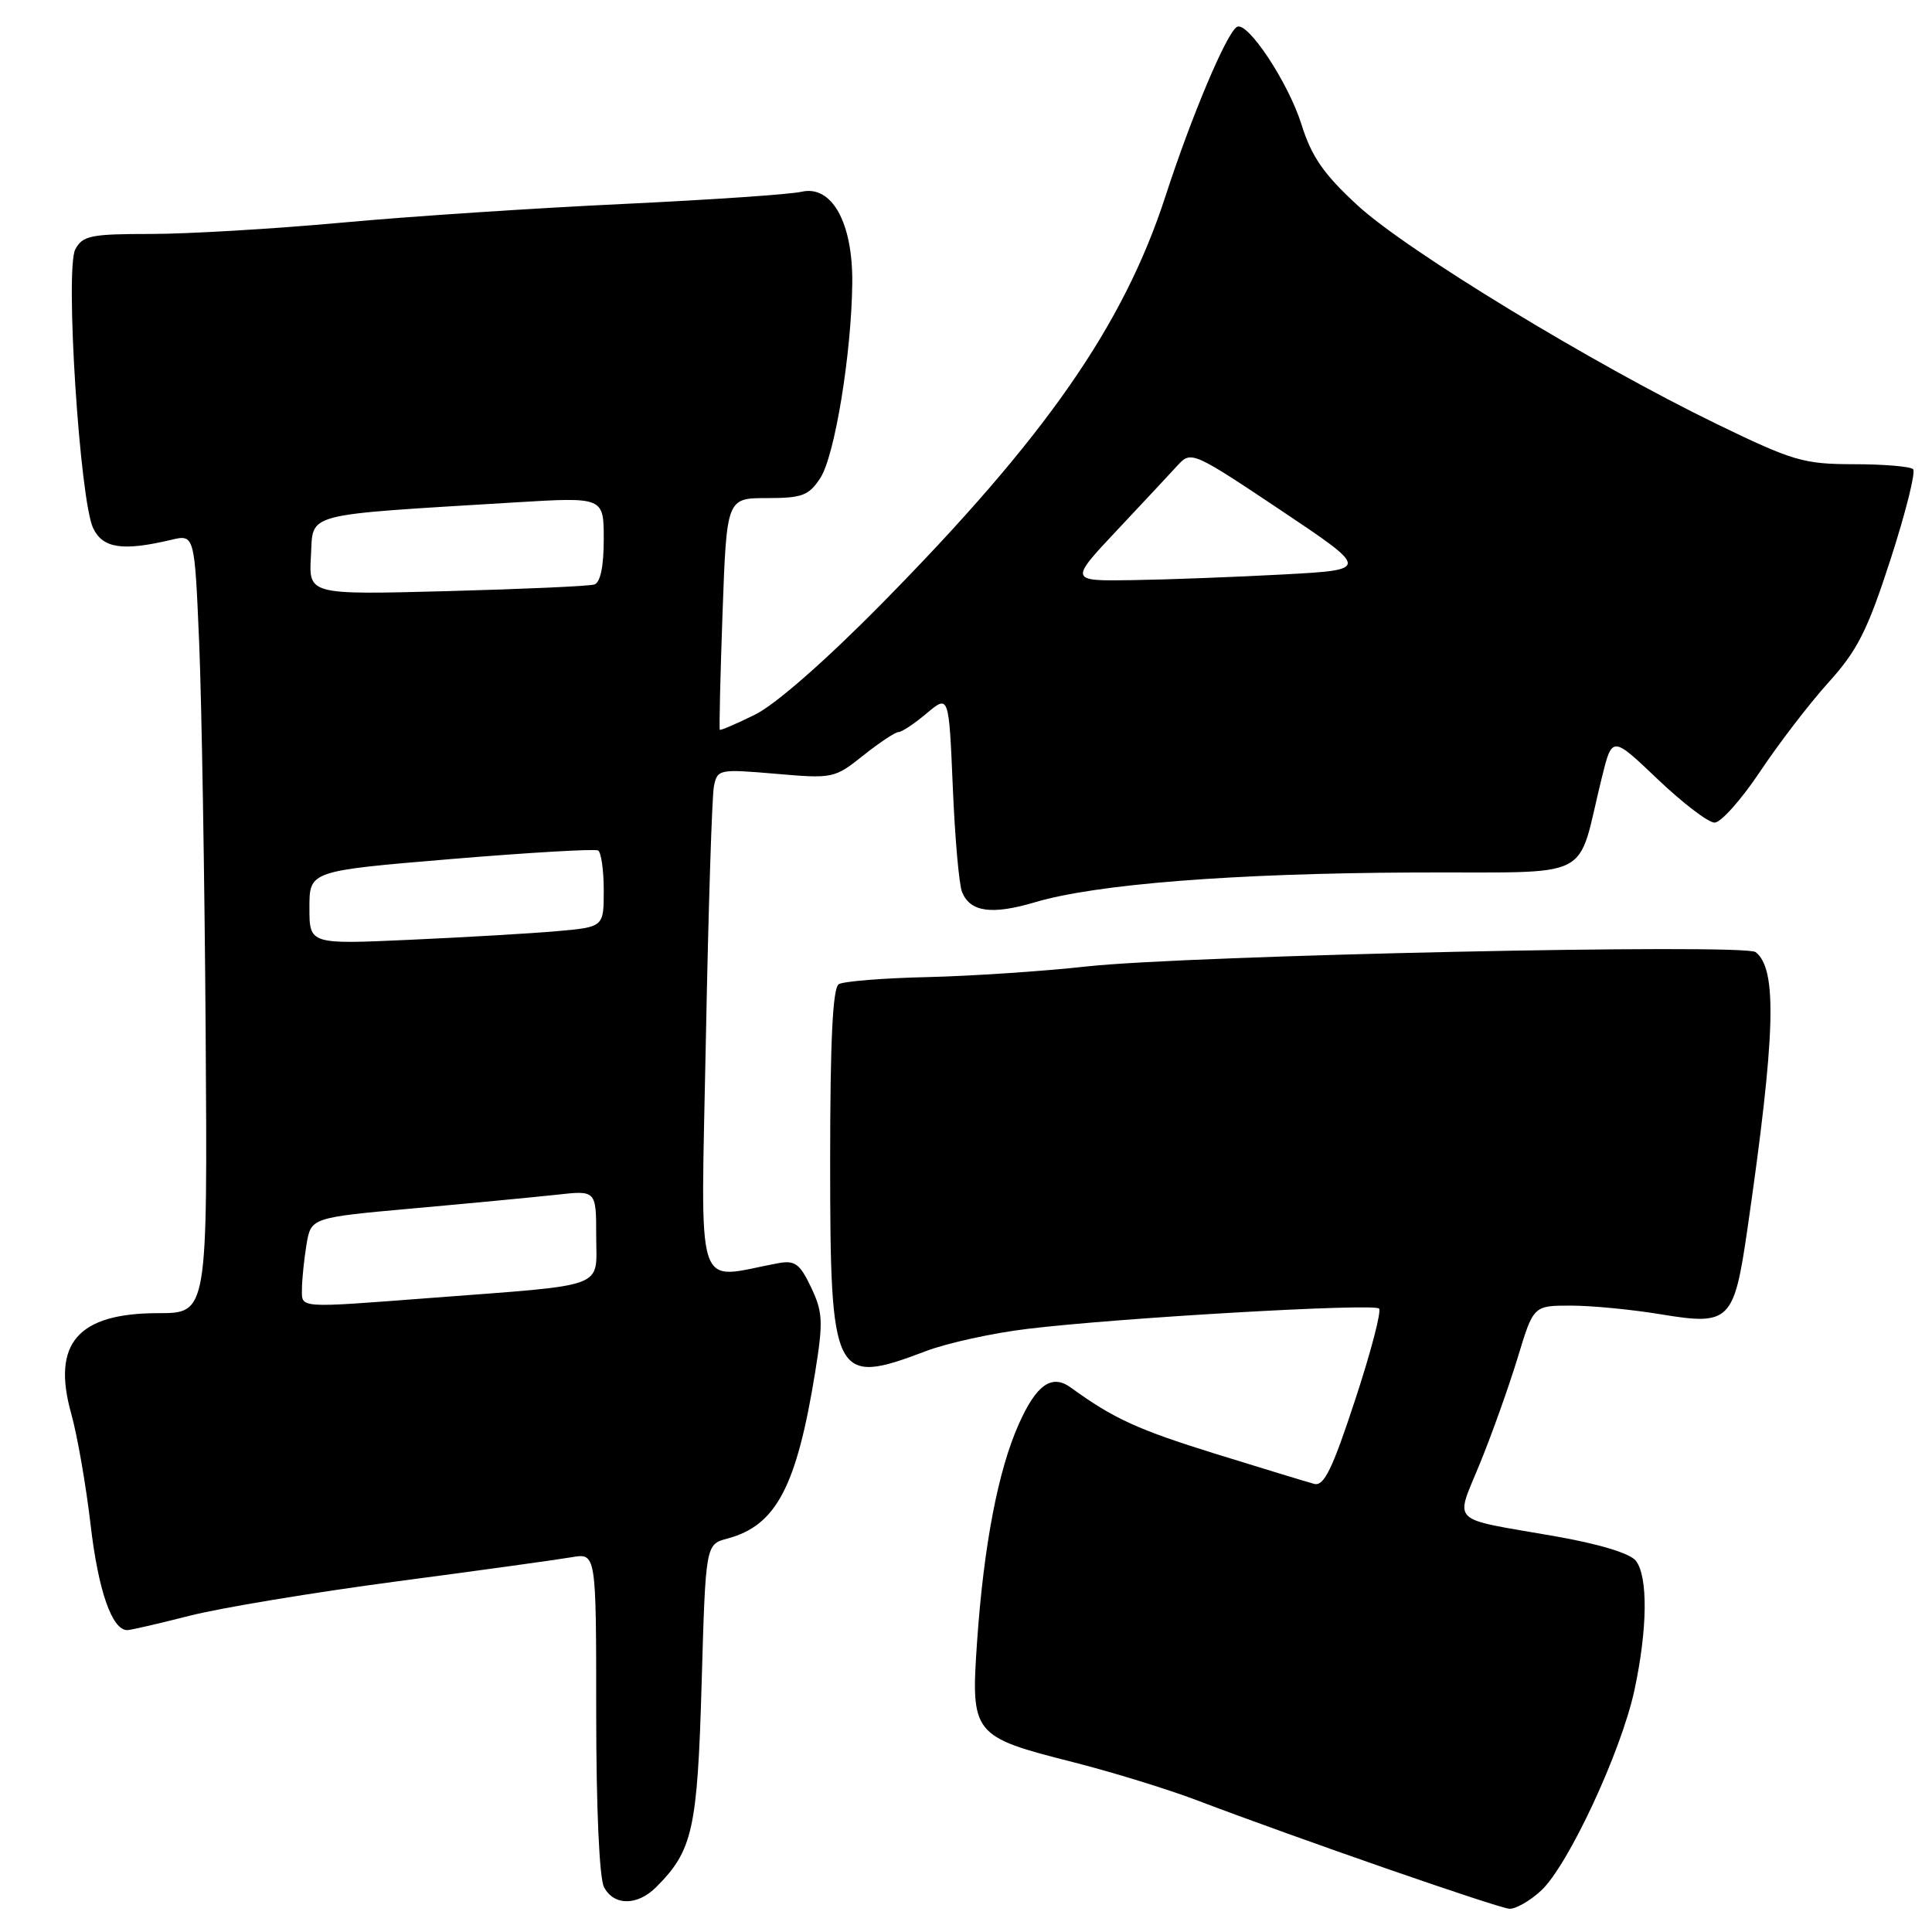 <?xml version="1.0" encoding="UTF-8" standalone="no"?>
<!DOCTYPE svg PUBLIC "-//W3C//DTD SVG 1.1//EN" "http://www.w3.org/Graphics/SVG/1.1/DTD/svg11.dtd" >
<svg xmlns="http://www.w3.org/2000/svg" xmlns:xlink="http://www.w3.org/1999/xlink" version="1.1" viewBox="0 0 256 256">
 <g >
 <path fill="currentColor"
d=" M 204.21 250.51 C 207.79 247.19 214.81 232.11 216.56 224.00 C 218.31 215.90 218.39 208.87 216.75 206.80 C 215.98 205.82 211.84 204.57 206.00 203.55 C 191.79 201.07 192.79 202.05 196.13 193.84 C 197.72 189.94 199.96 183.65 201.11 179.87 C 203.19 173.00 203.19 173.00 208.15 173.00 C 210.88 173.00 216.27 173.52 220.12 174.16 C 229.20 175.66 229.77 175.09 231.54 162.87 C 235.27 137.09 235.53 128.42 232.63 126.16 C 231.13 125.00 157.48 126.58 144.00 128.06 C 138.22 128.70 128.72 129.33 122.89 129.47 C 117.05 129.60 111.76 130.03 111.14 130.41 C 110.34 130.91 110.00 137.93 110.00 153.84 C 110.00 182.75 110.47 183.67 122.66 179.04 C 125.49 177.96 131.57 176.63 136.16 176.08 C 148.33 174.61 182.01 172.67 182.73 173.39 C 183.07 173.73 181.64 179.20 179.55 185.53 C 176.54 194.70 175.43 196.97 174.13 196.62 C 173.23 196.38 167.32 194.58 161.00 192.62 C 150.72 189.42 147.55 187.97 141.89 183.86 C 139.37 182.03 137.33 183.46 135.00 188.69 C 132.26 194.80 130.35 204.78 129.47 217.50 C 128.62 229.82 128.85 230.11 142.17 233.49 C 147.34 234.80 154.70 237.07 158.53 238.52 C 171.96 243.62 198.51 252.84 200.01 252.92 C 200.84 252.96 202.73 251.88 204.21 250.51 Z  M 86.95 250.05 C 91.79 245.21 92.41 242.42 92.97 223.07 C 93.50 204.64 93.50 204.64 96.38 203.87 C 102.85 202.15 105.56 197.00 108.02 181.78 C 109.09 175.12 109.03 173.87 107.48 170.59 C 105.98 167.45 105.34 166.97 103.11 167.38 C 91.88 169.46 92.87 172.52 93.53 137.80 C 93.86 120.59 94.34 105.46 94.60 104.18 C 95.06 101.93 95.28 101.89 102.79 102.53 C 110.35 103.19 110.58 103.14 114.39 100.10 C 116.53 98.40 118.63 97.00 119.06 97.00 C 119.49 97.00 121.17 95.89 122.79 94.52 C 125.73 92.05 125.73 92.05 126.25 104.27 C 126.53 111.00 127.08 117.27 127.48 118.21 C 128.57 120.86 131.42 121.25 137.15 119.55 C 145.23 117.15 163.35 115.72 187.28 115.61 C 211.84 115.49 208.77 117.04 212.26 103.00 C 213.62 97.50 213.62 97.50 219.65 103.25 C 222.97 106.41 226.36 109.00 227.19 109.00 C 228.03 109.00 230.73 105.96 233.21 102.25 C 235.68 98.54 239.77 93.21 242.29 90.42 C 246.14 86.16 247.46 83.53 250.52 74.08 C 252.52 67.89 253.86 62.53 253.50 62.17 C 253.15 61.81 249.61 61.51 245.64 61.51 C 238.98 61.50 237.59 61.09 227.47 56.18 C 211.07 48.23 186.38 33.20 179.89 27.22 C 175.38 23.06 173.80 20.78 172.45 16.48 C 170.70 10.91 165.27 2.72 163.89 3.57 C 162.50 4.43 157.88 15.38 154.43 26.00 C 148.87 43.12 138.52 57.99 116.82 80.00 C 109.39 87.54 102.73 93.38 100.03 94.70 C 97.58 95.91 95.48 96.81 95.38 96.70 C 95.28 96.59 95.44 89.64 95.74 81.25 C 96.29 66.00 96.29 66.00 101.62 66.00 C 106.29 66.00 107.17 65.67 108.69 63.35 C 110.61 60.43 112.83 46.85 112.93 37.50 C 113.01 29.49 110.22 24.48 106.20 25.41 C 104.71 25.76 94.05 26.48 82.50 27.03 C 70.95 27.57 54.16 28.68 45.19 29.51 C 36.23 30.33 24.88 31.00 19.98 31.00 C 12.05 31.00 10.95 31.22 9.98 33.03 C 8.60 35.61 10.57 66.32 12.35 70.00 C 13.63 72.66 16.26 73.05 22.64 71.54 C 25.78 70.79 25.78 70.79 26.39 85.15 C 26.72 93.04 27.11 116.26 27.25 136.75 C 27.50 174.00 27.50 174.00 20.97 174.00 C 10.30 174.00 6.83 178.01 9.44 187.33 C 10.24 190.17 11.39 196.78 12.00 202.00 C 13.01 210.75 14.84 216.00 16.86 216.00 C 17.31 216.00 21.02 215.14 25.11 214.10 C 29.20 213.05 41.53 211.01 52.52 209.55 C 63.51 208.10 73.96 206.65 75.75 206.34 C 79.00 205.78 79.00 205.78 79.00 226.95 C 79.00 239.64 79.42 248.91 80.04 250.07 C 81.36 252.55 84.46 252.54 86.95 250.05 Z  M 40.01 170.75 C 40.02 169.51 40.29 166.89 40.61 164.92 C 41.21 161.34 41.21 161.34 54.85 160.11 C 62.36 159.44 70.86 158.62 73.75 158.31 C 79.00 157.72 79.00 157.72 79.00 163.80 C 79.00 170.84 80.82 170.17 57.11 171.98 C 39.25 173.34 40.00 173.39 40.01 170.75 Z  M 41.00 120.27 C 41.00 115.40 41.00 115.40 59.75 113.83 C 70.06 112.97 78.84 112.46 79.25 112.69 C 79.66 112.93 80.00 115.31 80.00 117.98 C 80.00 122.84 80.00 122.84 73.75 123.39 C 70.31 123.69 61.54 124.20 54.25 124.53 C 41.00 125.13 41.00 125.13 41.00 120.27 Z  M 41.20 73.66 C 41.54 67.85 39.76 68.31 68.25 66.57 C 80.00 65.86 80.00 65.86 80.00 71.46 C 80.00 75.07 79.55 77.20 78.75 77.45 C 78.06 77.67 69.27 78.06 59.20 78.33 C 40.90 78.81 40.90 78.81 41.20 73.66 Z  M 148.02 70.25 C 151.51 66.54 155.15 62.64 156.11 61.59 C 157.82 59.74 158.16 59.89 169.68 67.59 C 181.50 75.50 181.50 75.50 170.00 76.12 C 163.68 76.46 154.72 76.80 150.09 76.87 C 141.68 77.00 141.68 77.00 148.02 70.25 Z "/>
</g>
</svg>